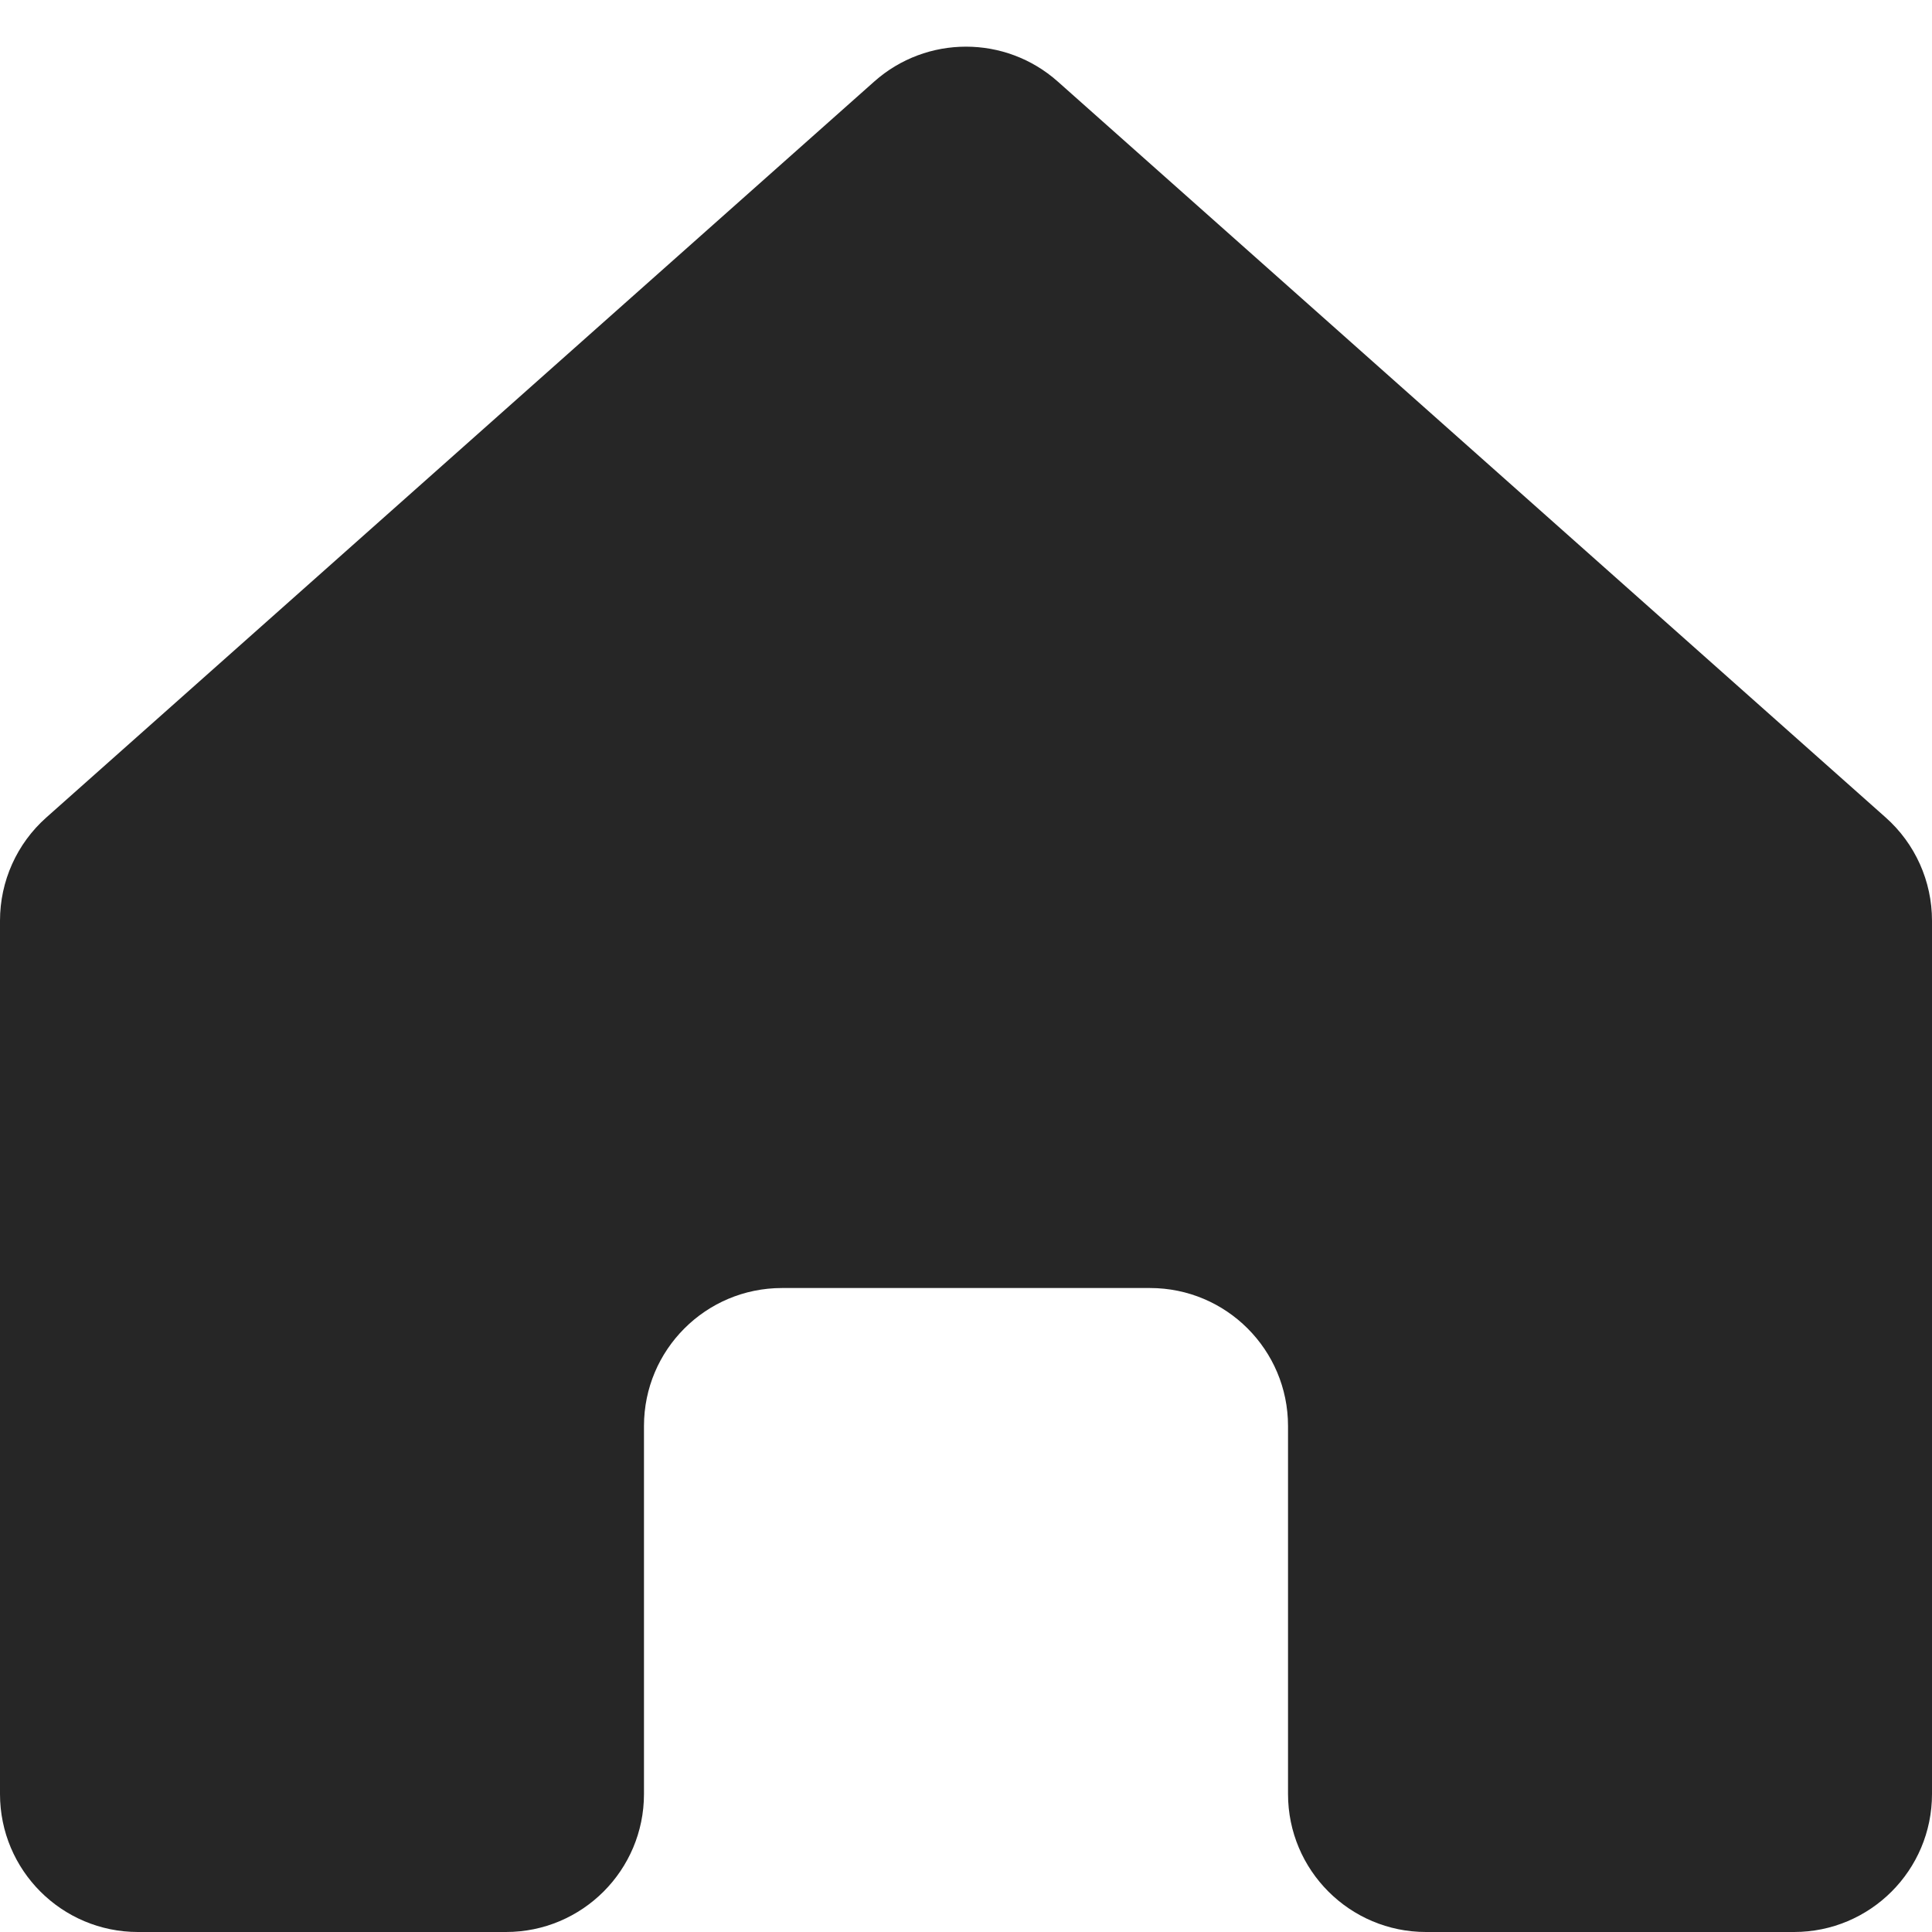 <svg width="28" height="28" viewBox="0 0 28 28" fill="none" xmlns="http://www.w3.org/2000/svg">
<path d="M0.671 11.848L12.671 1.181C13.429 0.508 14.571 0.508 15.329 1.181L27.329 11.848C27.756 12.227 28 12.771 28 13.343V26C28 27.105 27.105 28 26 28H20.667C19.562 28 18.667 27.105 18.667 26V20.667C18.667 19.562 17.771 18.667 16.667 18.667H11.333C10.229 18.667 9.333 19.562 9.333 20.667V26C9.333 27.105 8.438 28 7.333 28H2C0.895 28 0 27.105 0 26V13.343C0 12.771 0.244 12.227 0.671 11.848Z" fill="#262626"/>
</svg>
